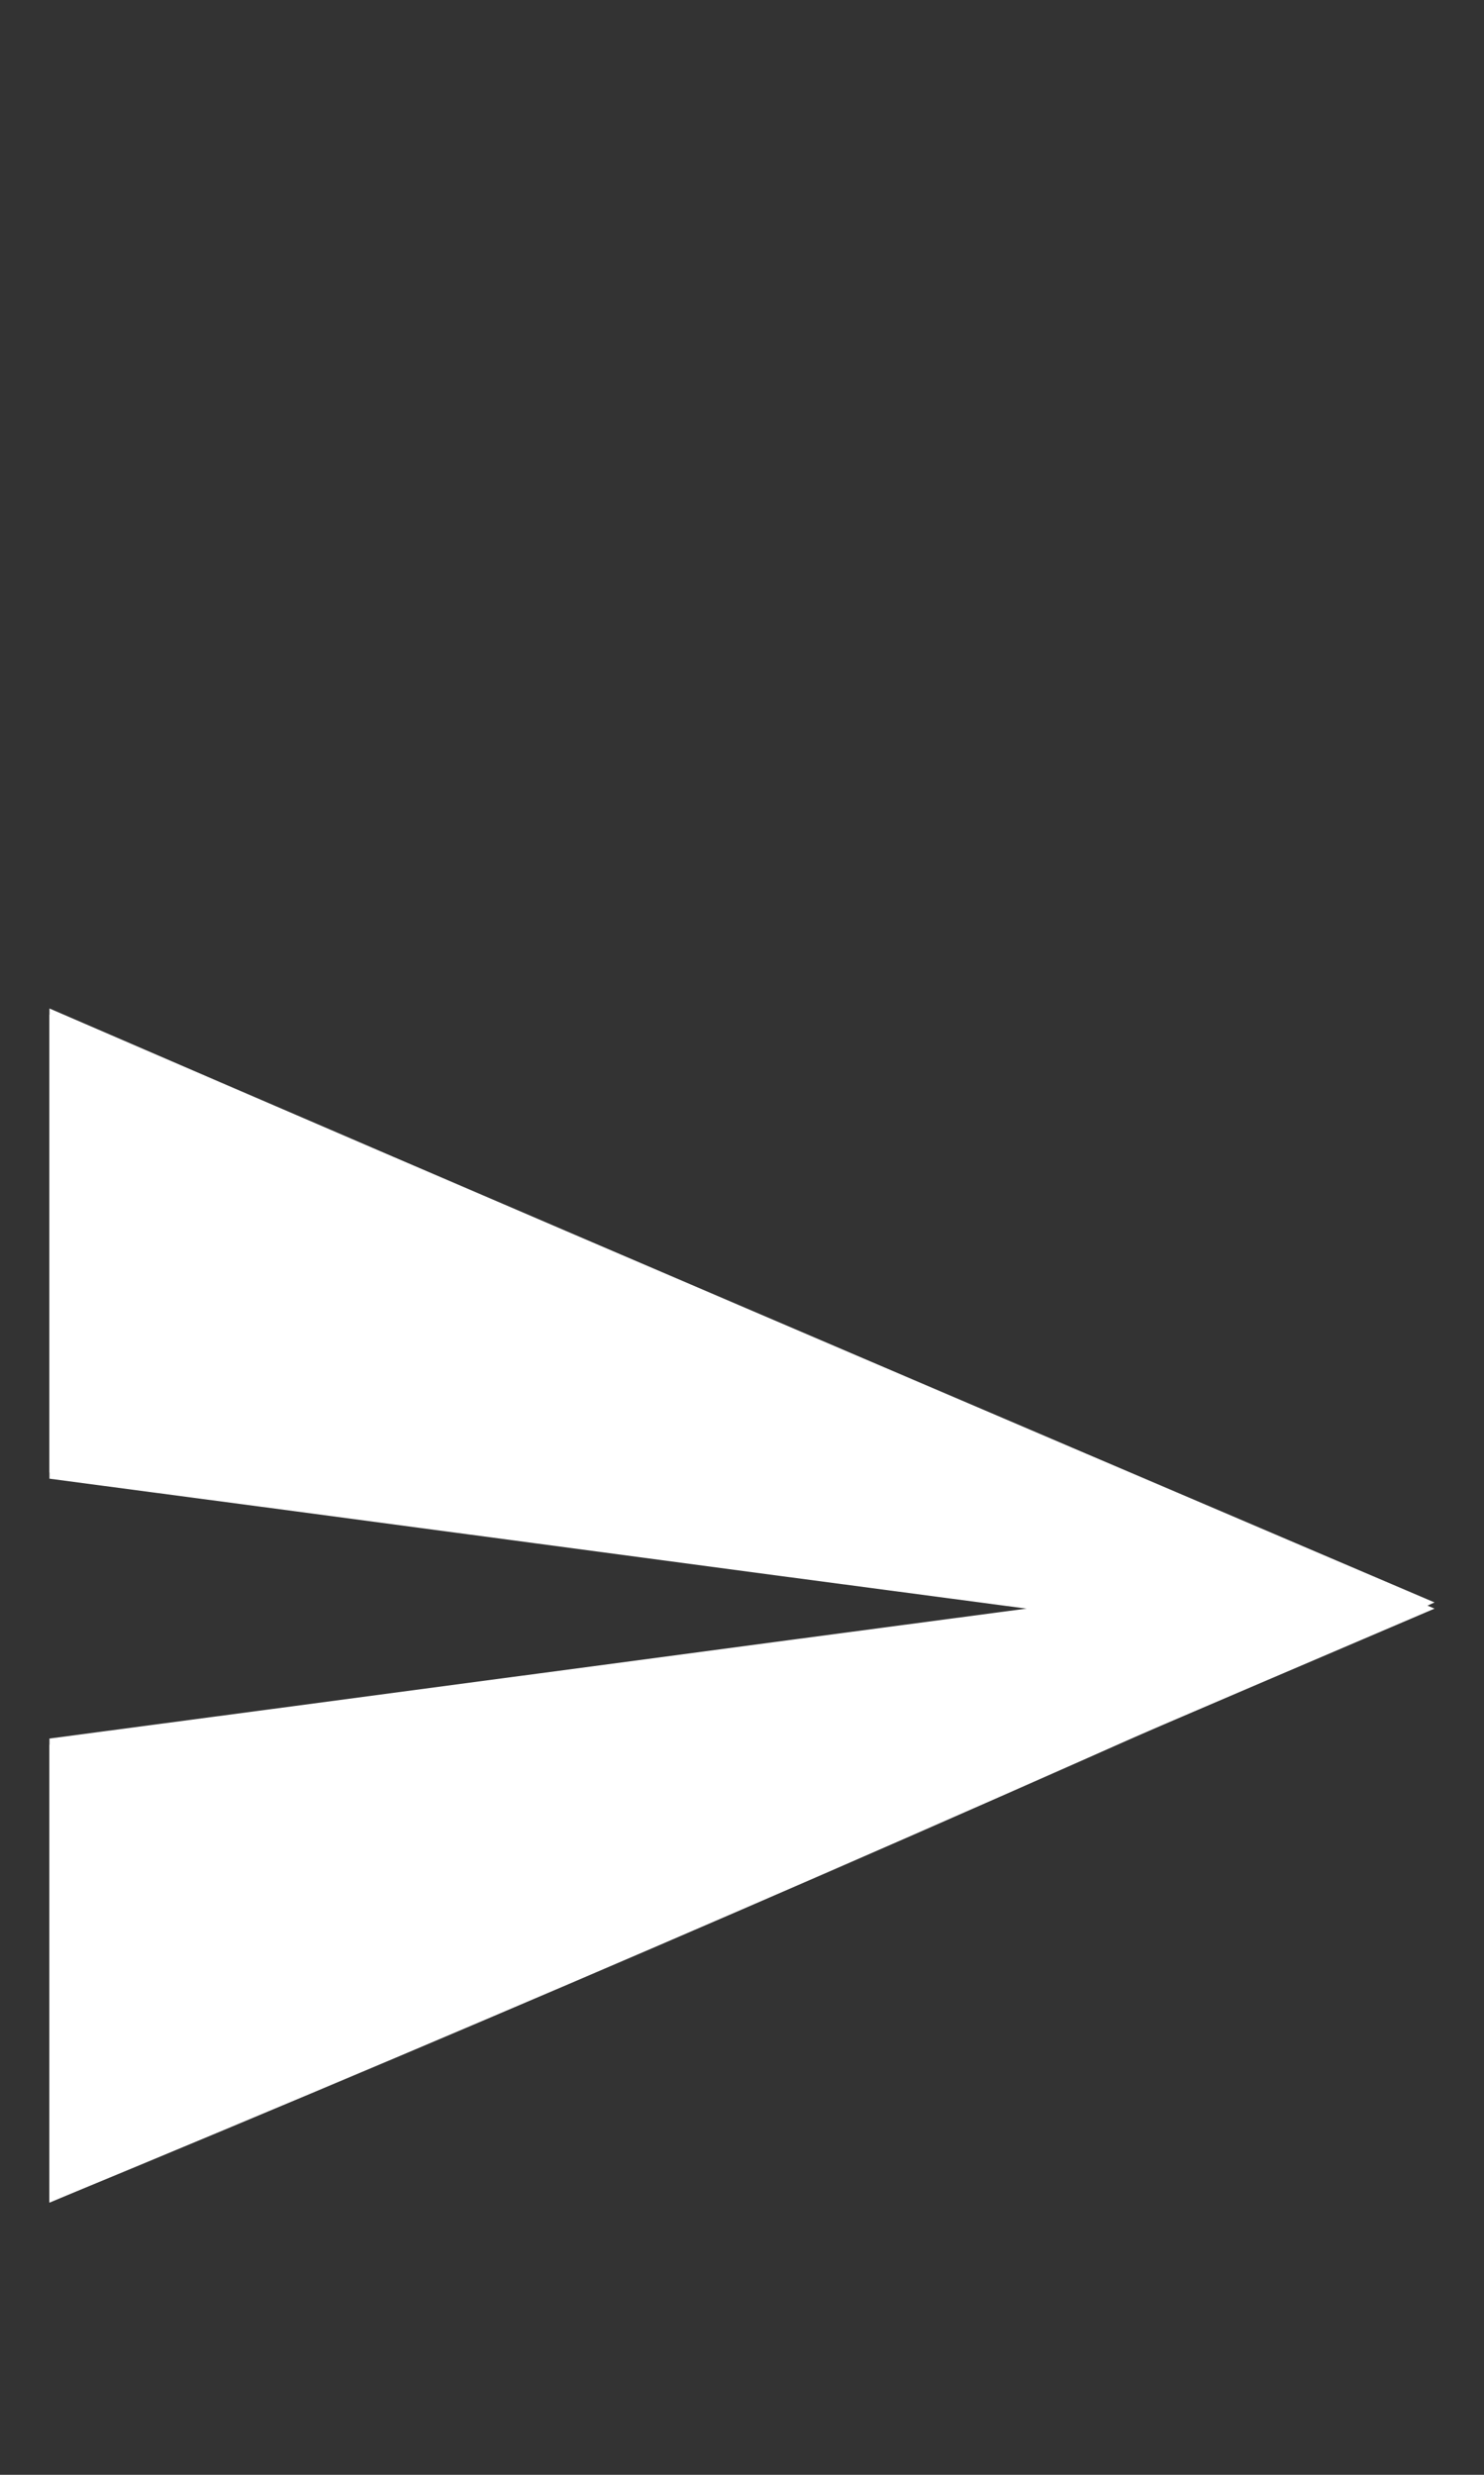 <?xml version="1.0" encoding="utf-8"?>
<!-- Generator: Adobe Illustrator 23.0.1, SVG Export Plug-In . SVG Version: 6.00 Build 0)  -->
<svg version="1.1" id="Layer_1" xmlns="http://www.w3.org/2000/svg" xmlns:xlink="http://www.w3.org/1999/xlink" x="0px" y="0px"
	 viewBox="0 0 24 40" style="enable-background:new 0 0 24 40;" xml:space="preserve">
<rect x="0" y="0" width="24" height="40" fill="#333333" stroke="none"/>
<style type="text/css">
	.st0{fill:#FFFFFF;}
</style>
<title>Send Off</title>
<desc>Created with Sketch.</desc>
<title>Send</title>
<desc>Created with Sketch.</desc>
<g>
	<path class="st0" d="M0.8,35.6c7.5-3.2,14.9-6.4,22.4-9.6c-7.5-3.2-14.9-6.4-22.4-9.6c0,2.5,0,5,0,7.5c5.3,0.7,10.5,1.4,15.8,2.1
		c0,0,0,0,0,0.1c-5.3,0.7-10.5,1.4-15.8,2.1C0.8,30.7,0.8,33.1,0.8,35.6z"/>
	<path class="st0" d="M0.8,35.6c0-2.5,0-5,0-7.5c5.3-0.7,10.5-1.4,15.8-2.1c0,0,0,0,0-0.1c-5.3-0.7-10.5-1.4-15.8-2.1
		c0-2.5,0-5,0-7.5c7.4,3.2,14.9,6.4,22.4,9.6C15.7,29.3,8.3,32.5,0.8,35.6z"/>
</g>
</svg>
